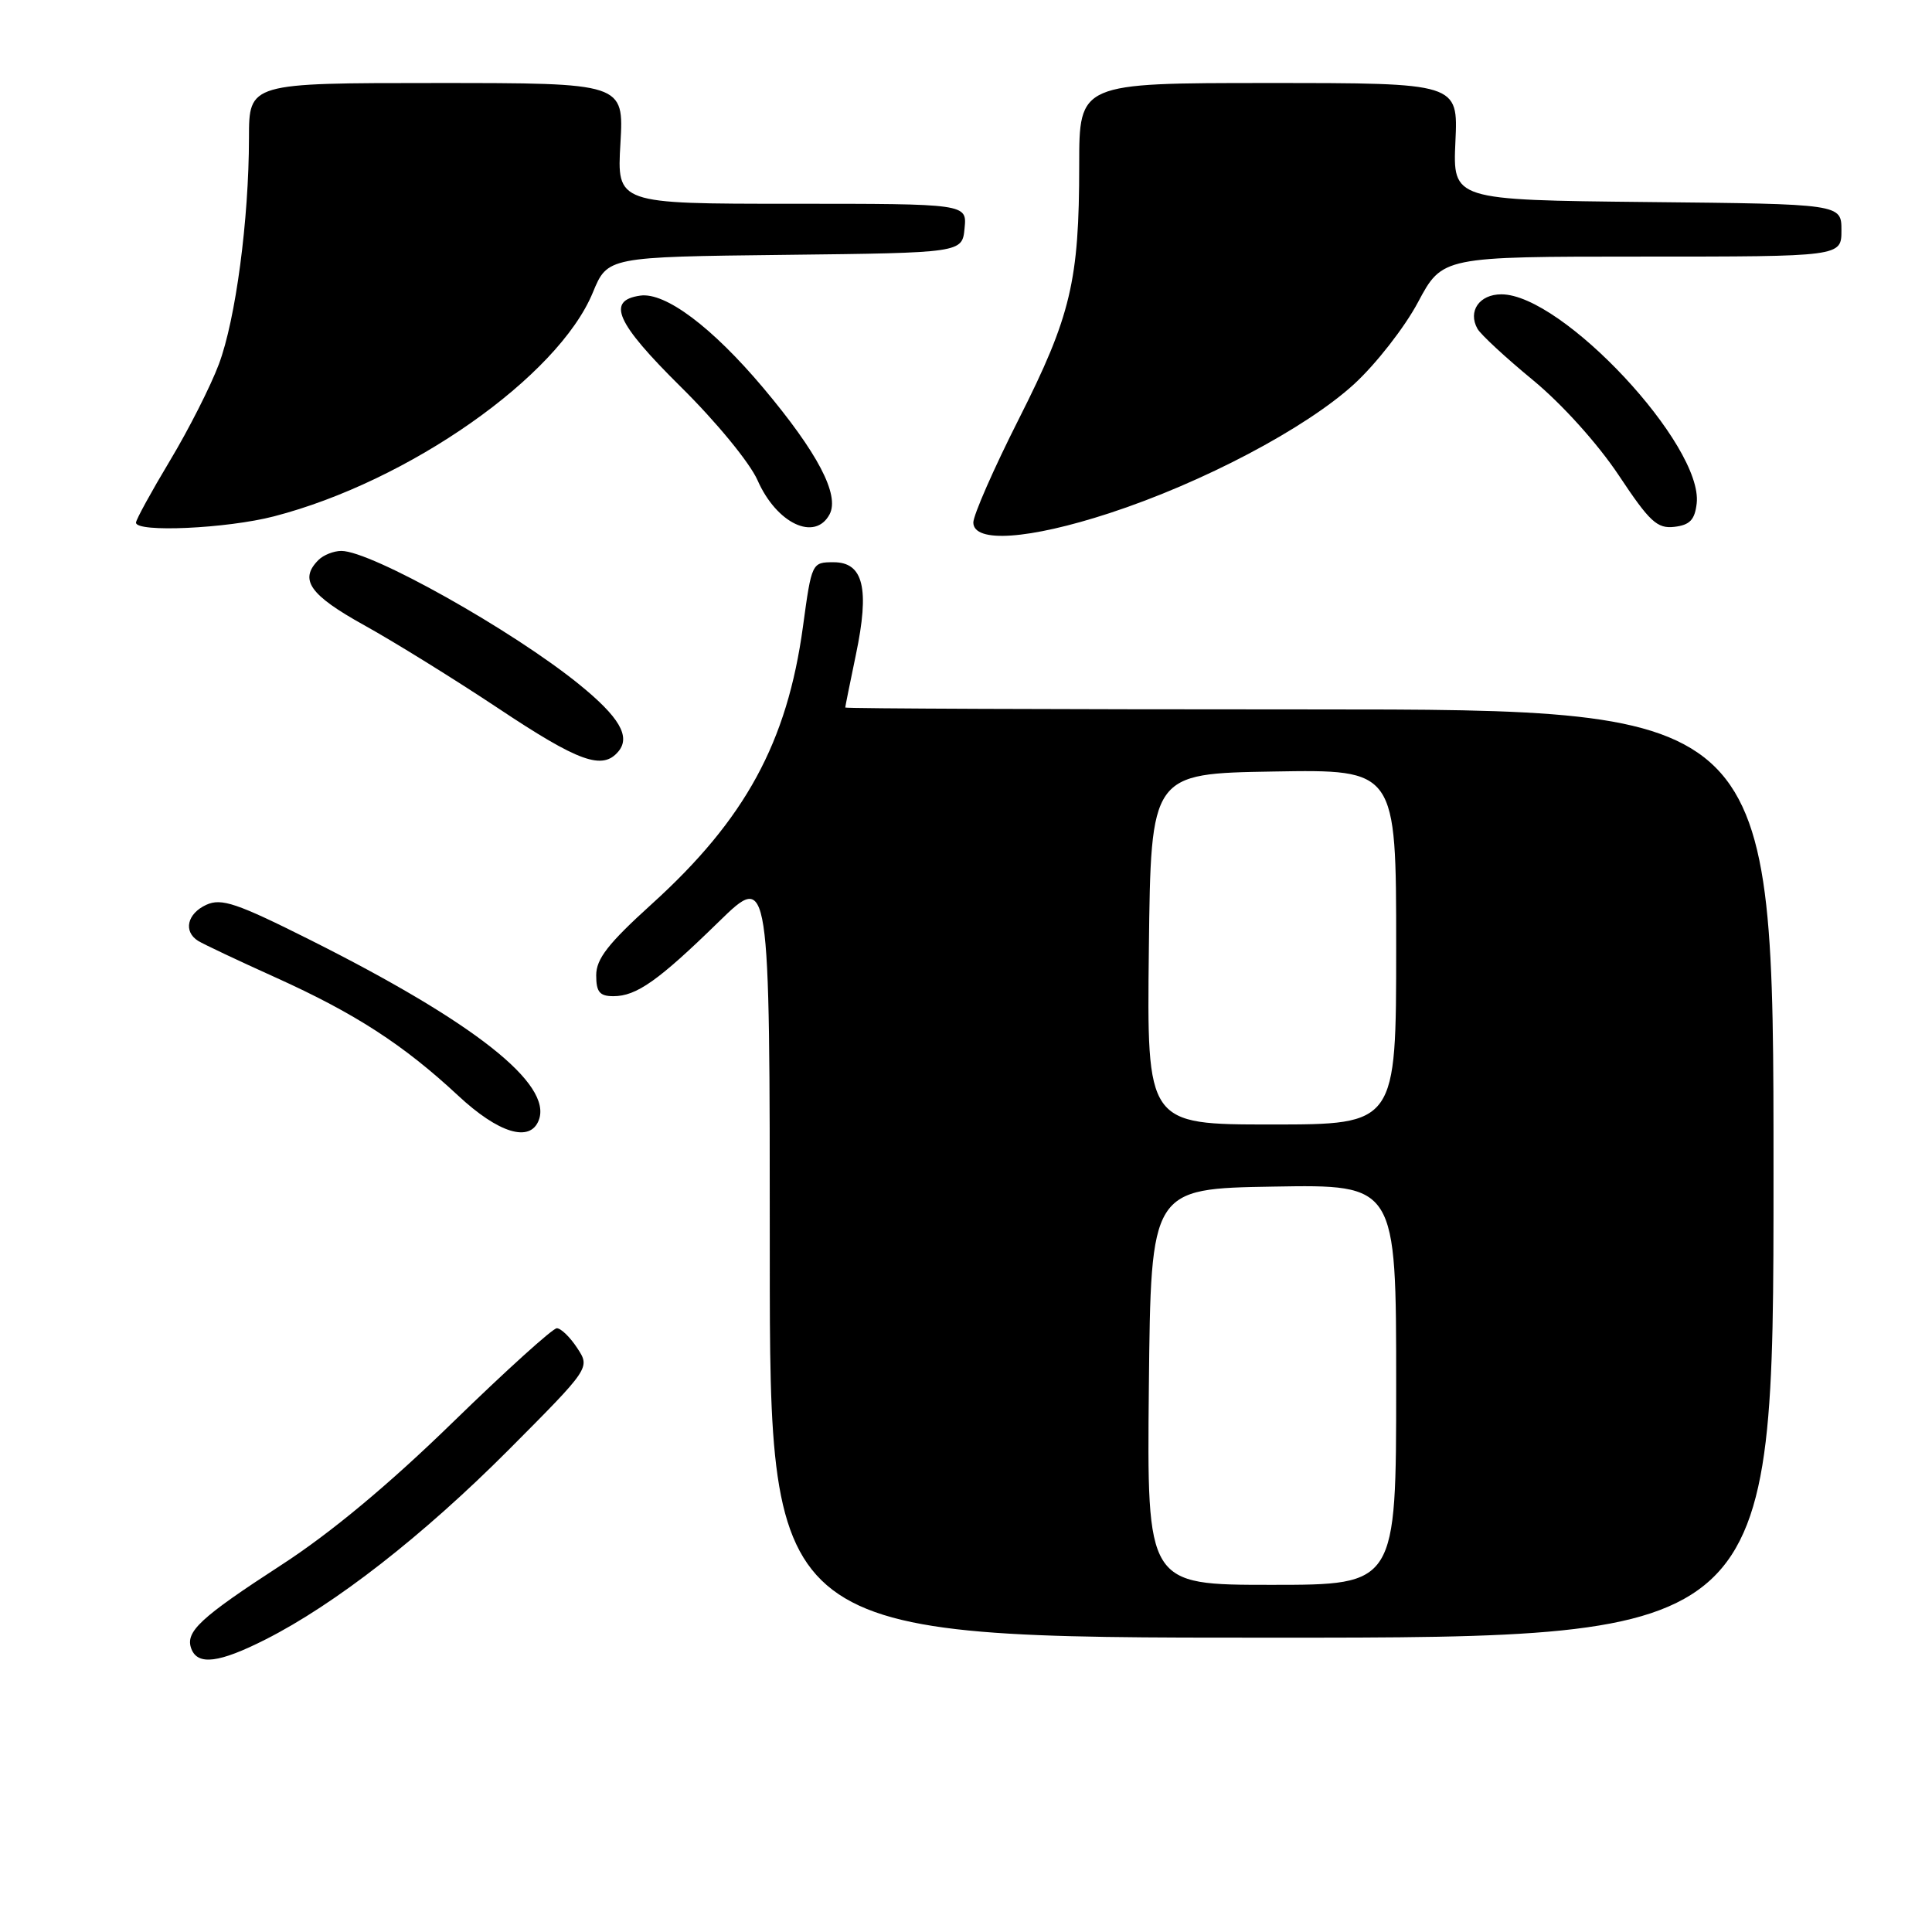 <?xml version="1.0" encoding="UTF-8" standalone="no"?>
<!DOCTYPE svg PUBLIC "-//W3C//DTD SVG 1.1//EN" "http://www.w3.org/Graphics/SVG/1.1/DTD/svg11.dtd" >
<svg xmlns="http://www.w3.org/2000/svg" xmlns:xlink="http://www.w3.org/1999/xlink" version="1.1" viewBox="0 0 256 256">
 <g >
 <path fill="currentColor"
d=" M 35.16 217.25 C 44.40 212.58 56.02 203.51 67.36 192.15 C 78.21 181.25 78.21 181.25 76.49 178.63 C 75.54 177.18 74.33 176.00 73.78 176.00 C 73.24 176.00 67.04 181.61 59.99 188.47 C 51.56 196.68 43.82 203.13 37.32 207.34 C 26.48 214.38 24.49 216.23 25.36 218.49 C 26.21 220.70 29.03 220.35 35.16 217.25 Z  M 235.00 155.50 C 235.00 94.00 235.00 94.00 173.50 94.00 C 139.68 94.00 112.00 93.89 112.00 93.75 C 112.00 93.61 112.64 90.46 113.41 86.75 C 115.25 77.98 114.41 74.50 110.46 74.50 C 107.58 74.50 107.55 74.55 106.40 83.00 C 104.31 98.36 98.76 108.56 86.36 119.79 C 80.59 125.02 79.00 127.05 79.00 129.23 C 79.00 131.45 79.46 132.00 81.28 132.00 C 84.33 132.00 87.23 129.96 95.25 122.13 C 102.00 115.55 102.00 115.55 102.00 166.28 C 102.00 217.00 102.00 217.00 168.50 217.00 C 235.00 217.00 235.00 217.00 235.00 155.50 Z  M 71.39 148.43 C 73.23 143.64 62.84 135.45 41.09 124.54 C 31.36 119.66 29.34 118.98 27.34 119.89 C 24.80 121.05 24.26 123.42 26.25 124.67 C 26.94 125.10 31.57 127.29 36.54 129.53 C 47.05 134.28 53.46 138.43 60.69 145.16 C 66.05 150.16 70.24 151.44 71.39 148.43 Z  M 81.95 99.56 C 83.58 97.59 82.06 95.00 76.75 90.69 C 67.91 83.51 49.17 73.00 45.23 73.00 C 44.22 73.00 42.86 73.54 42.20 74.20 C 39.60 76.80 41.02 78.83 48.25 82.84 C 52.24 85.05 60.22 90.00 66.00 93.84 C 76.72 100.98 79.84 102.10 81.95 99.56 Z  M 147.00 68.00 C 159.36 63.96 172.99 56.77 179.40 50.92 C 182.30 48.27 186.12 43.38 187.89 40.05 C 191.12 34.00 191.12 34.00 217.56 34.00 C 244.00 34.00 244.00 34.00 244.00 30.52 C 244.00 27.03 244.00 27.03 218.25 26.77 C 192.50 26.50 192.50 26.50 192.85 18.75 C 193.21 11.00 193.21 11.00 168.10 11.00 C 143.00 11.00 143.00 11.00 143.00 21.86 C 143.00 37.22 141.90 41.86 135.01 55.50 C 131.67 62.10 128.96 68.29 128.97 69.25 C 129.02 71.99 136.34 71.48 147.00 68.00 Z  M 36.30 68.42 C 54.17 63.79 73.95 49.91 78.55 38.77 C 80.50 34.04 80.50 34.04 104.00 33.77 C 127.50 33.50 127.50 33.50 127.81 30.25 C 128.13 27.00 128.13 27.00 104.93 27.00 C 81.74 27.00 81.74 27.00 82.21 19.00 C 82.67 11.00 82.67 11.00 57.83 11.00 C 33.00 11.00 33.00 11.00 32.99 18.25 C 32.98 29.13 31.23 42.32 29.00 48.26 C 27.91 51.17 25.00 56.91 22.53 61.02 C 20.06 65.14 18.03 68.84 18.02 69.25 C 17.99 70.59 30.05 70.04 36.30 68.42 Z  M 109.92 68.16 C 111.29 65.59 108.35 59.98 101.13 51.39 C 94.35 43.34 88.16 38.70 84.84 39.17 C 80.31 39.81 81.62 42.76 90.20 51.25 C 94.90 55.89 99.35 61.31 100.38 63.64 C 102.91 69.38 107.98 71.77 109.92 68.16 Z  M 224.82 66.71 C 225.70 59.02 207.00 39.00 198.94 39.00 C 196.02 39.00 194.47 41.24 195.77 43.56 C 196.20 44.33 199.52 47.40 203.14 50.38 C 206.98 53.55 211.70 58.79 214.48 62.96 C 218.59 69.15 219.58 70.07 221.86 69.81 C 223.91 69.57 224.57 68.88 224.82 66.71 Z  M 152.23 183.75 C 152.50 157.50 152.50 157.50 168.75 157.23 C 185.00 156.95 185.00 156.95 185.00 183.48 C 185.00 210.00 185.00 210.00 168.48 210.00 C 151.97 210.00 151.97 210.00 152.23 183.75 Z  M 152.23 125.75 C 152.50 102.50 152.50 102.50 168.75 102.23 C 185.00 101.95 185.00 101.95 185.00 125.48 C 185.00 149.00 185.00 149.00 168.48 149.00 C 151.96 149.00 151.96 149.00 152.23 125.75 Z "/>
</g>
</svg>